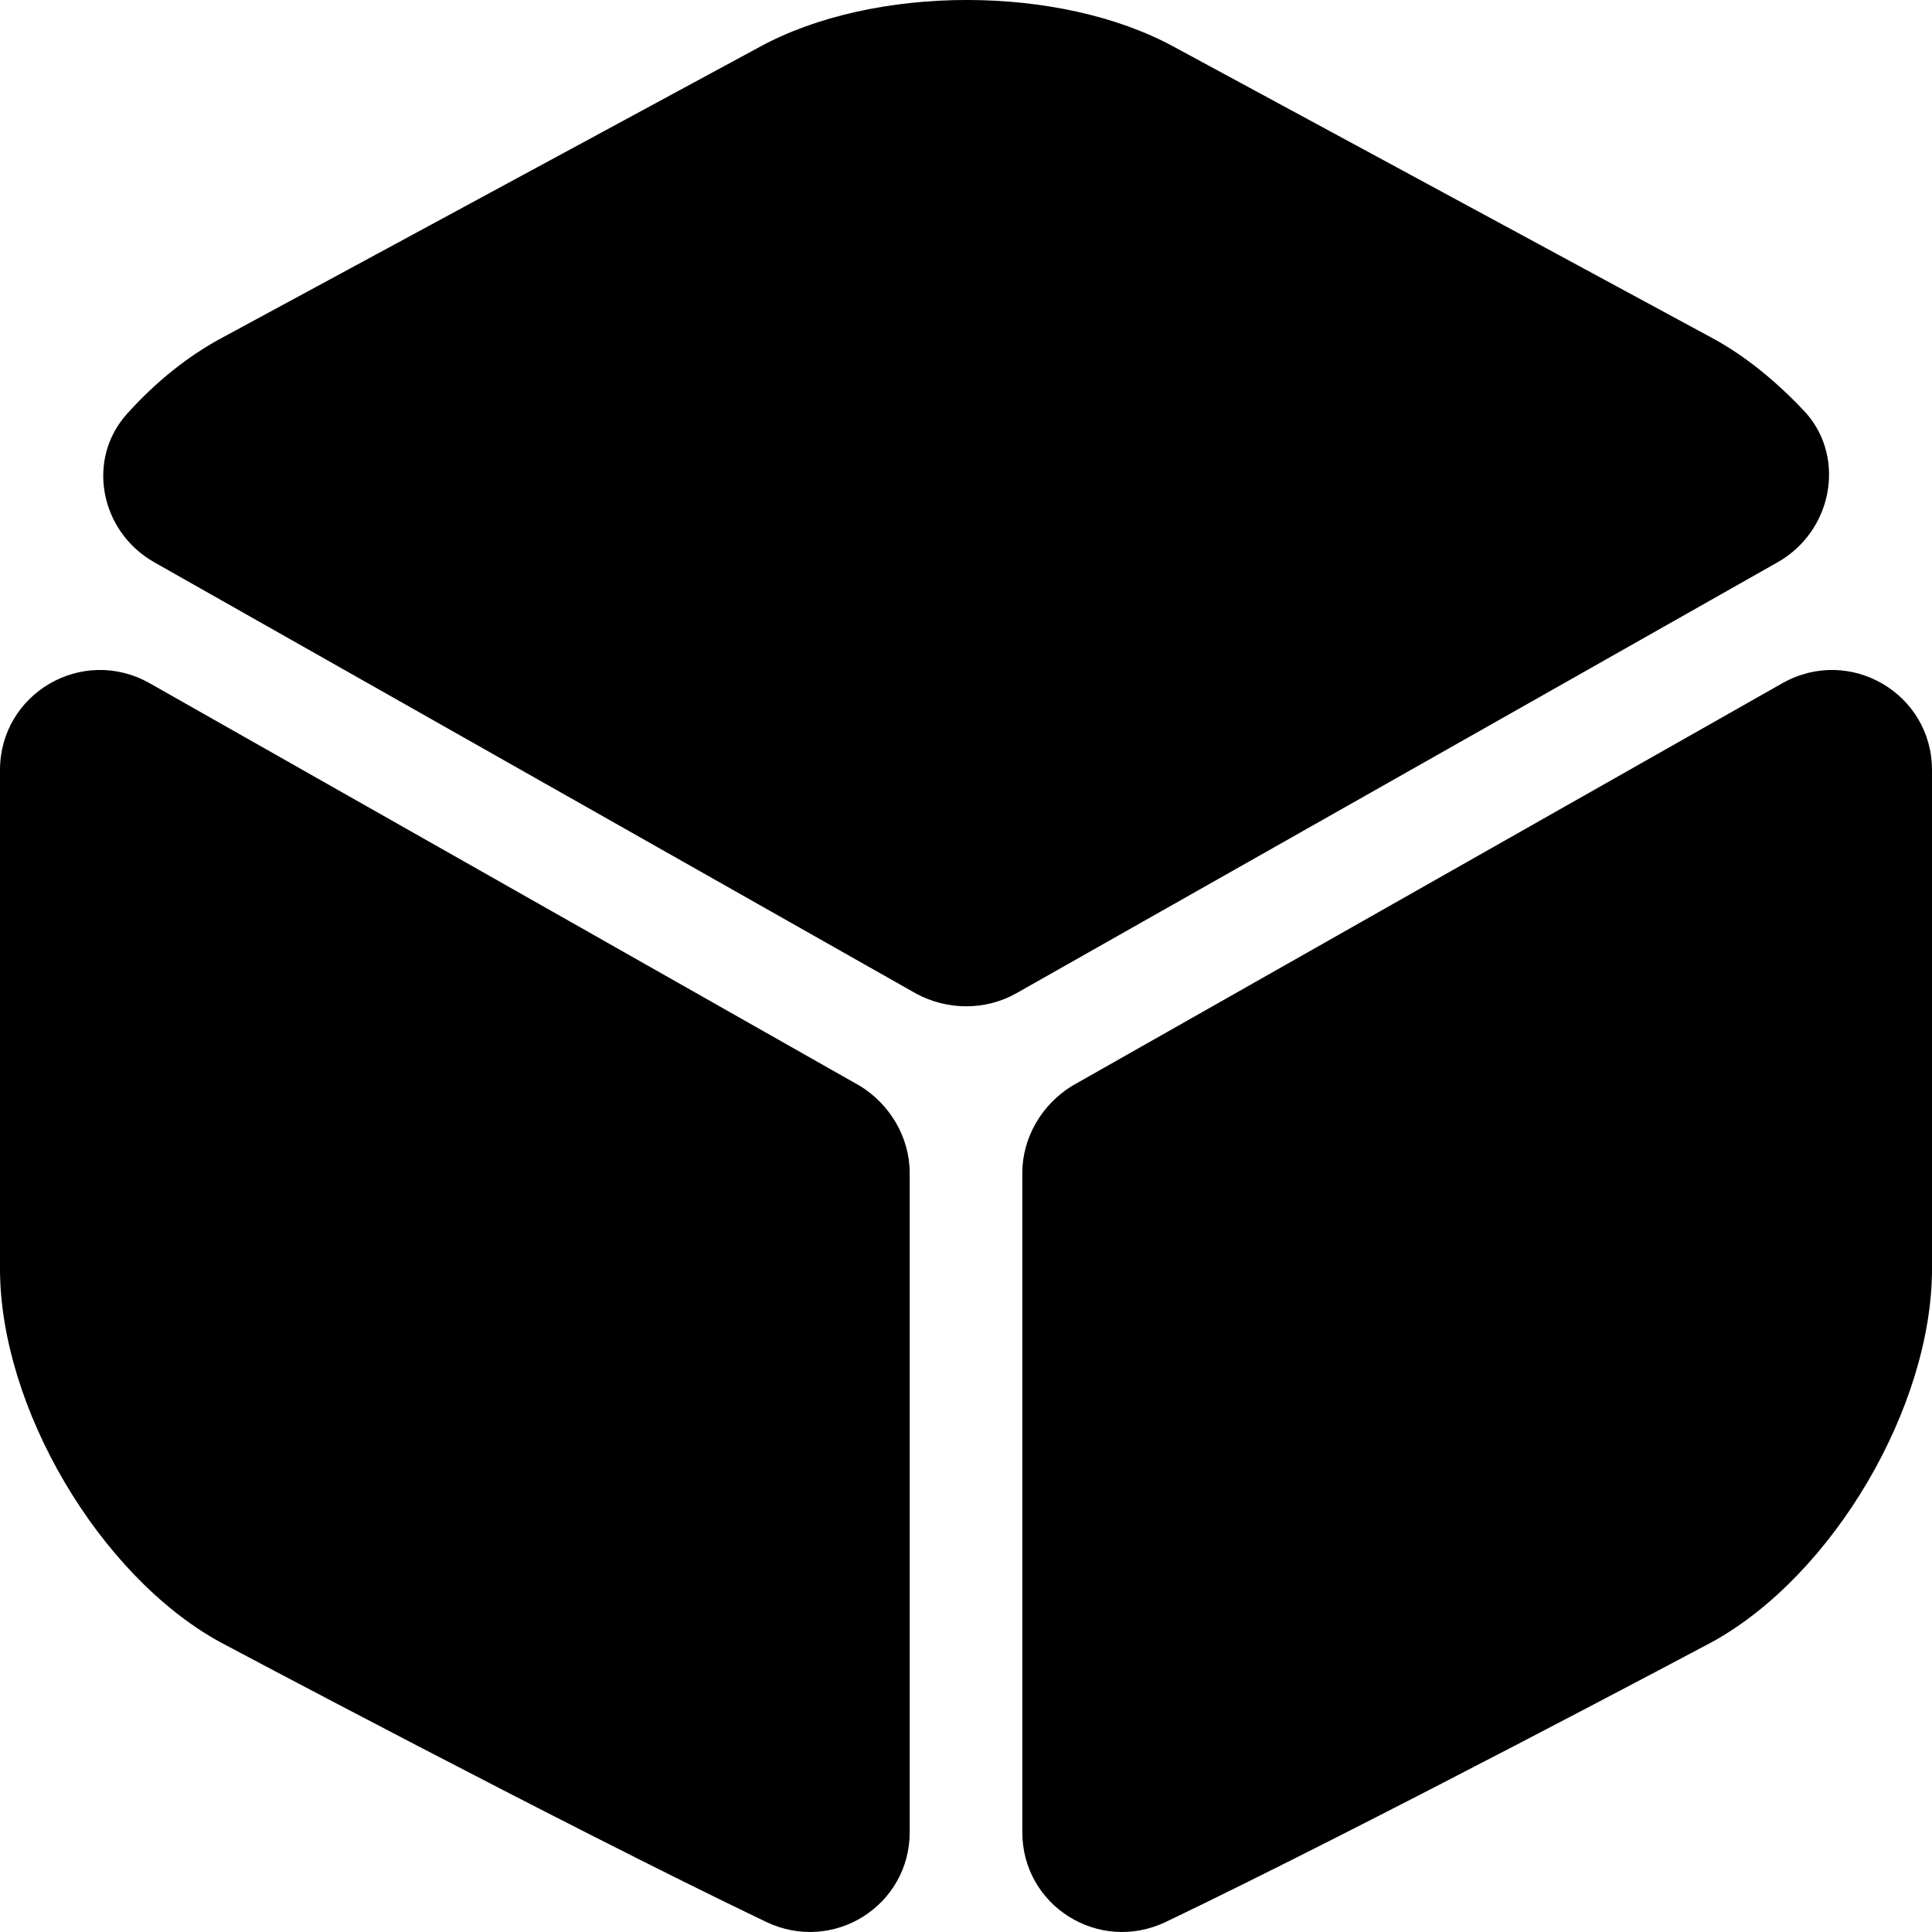 <svg viewBox="0 0 28 28" fill="none" xmlns="http://www.w3.org/2000/svg">
<path d="M25.764 8.148L14.73 14.395C14.285 14.647 13.726 14.647 13.268 14.395L2.234 8.148C1.446 7.7 1.245 6.649 1.847 5.991C2.263 5.529 2.735 5.151 3.237 4.885L11.004 0.683C12.666 -0.228 15.36 -0.228 17.022 0.683L24.789 4.885C25.291 5.151 25.764 5.543 26.179 5.991C26.753 6.649 26.552 7.7 25.764 8.148Z" fill="currentColor"/>
<path d="M13.184 17.001V26.553C13.184 27.617 12.08 28.317 11.106 27.855C8.154 26.441 3.181 23.794 3.181 23.794C1.433 22.827 0 20.39 0 18.387V11.16C0 10.053 1.189 9.353 2.164 9.899L12.467 15.74C12.897 16.006 13.184 16.482 13.184 17.001Z" fill="currentColor"/>
<path d="M14.816 17.001V26.553C14.816 27.617 15.92 28.317 16.894 27.855C19.846 26.441 24.819 23.794 24.819 23.794C26.567 22.827 28 20.39 28 18.387V11.16C28 10.053 26.811 9.353 25.836 9.899L15.533 15.74C15.103 16.006 14.816 16.482 14.816 17.001Z" fill="currentColor"/>
</svg>
